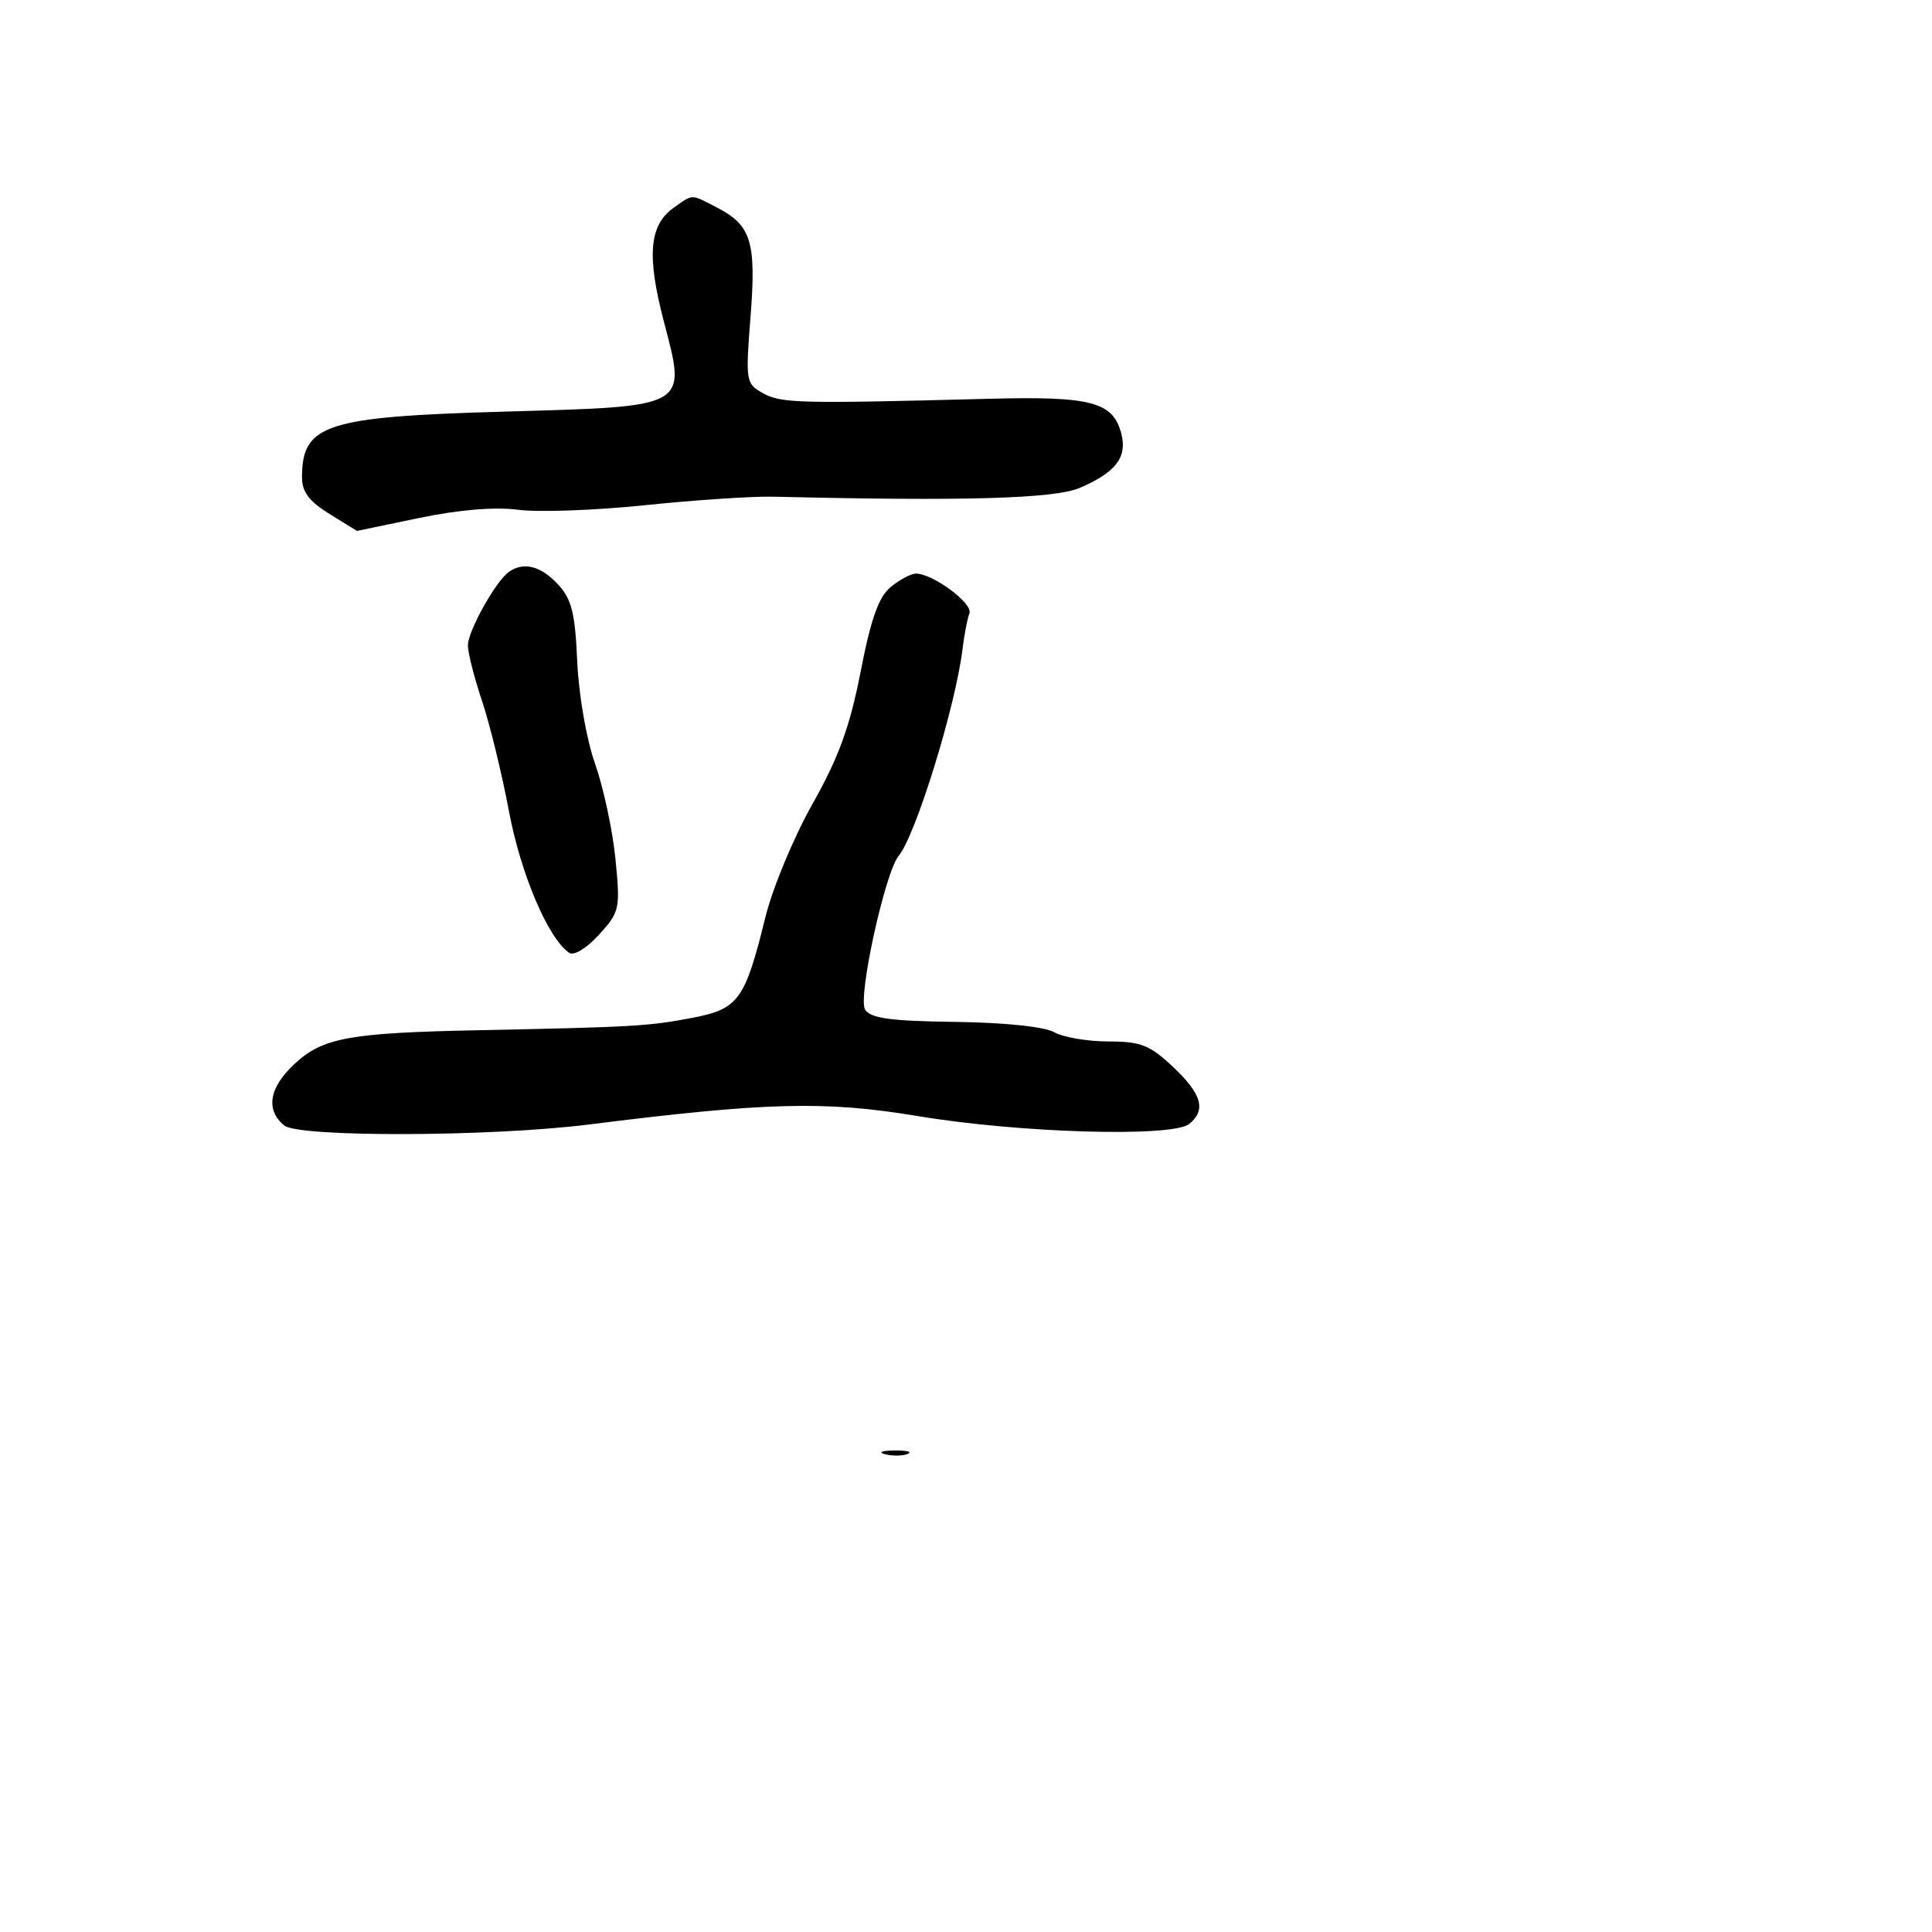 <svg xmlns="http://www.w3.org/2000/svg" width="256" height="256" viewBox="0 0 256 256" version="1.1">
	<path d="M 89.302 27.501 C 86.028 29.794, 85.667 33.835, 87.958 42.579 C 90.976 54.103, 91.442 53.840, 66.745 54.543 C 43.185 55.213, 40.055 56.223, 40.015 63.168 C 40.004 65.169, 40.914 66.402, 43.650 68.093 L 47.299 70.348 55.570 68.629 C 60.841 67.534, 65.593 67.142, 68.671 67.548 C 71.327 67.899, 78.900 67.625, 85.500 66.939 C 92.100 66.253, 99.750 65.746, 102.500 65.813 C 127.798 66.423, 139.721 66.080, 143.080 64.645 C 147.799 62.629, 149.369 60.608, 148.600 57.542 C 147.521 53.243, 144.676 52.484, 131 52.841 C 105.879 53.497, 103.518 53.440, 101.129 52.115 C 98.823 50.836, 98.777 50.557, 99.449 41.965 C 100.225 32.048, 99.552 29.854, 95.020 27.510 C 91.476 25.678, 91.904 25.678, 89.302 27.501 M 67.447 75.765 C 65.703 76.982, 62 83.611, 62 85.515 C 62 86.494, 62.844 89.816, 63.876 92.897 C 64.908 95.979, 66.513 102.550, 67.442 107.500 C 69 115.806, 72.620 124.320, 75.413 126.251 C 76.037 126.682, 77.721 125.661, 79.365 123.857 C 82.117 120.835, 82.203 120.440, 81.552 113.828 C 81.179 110.043, 79.965 104.370, 78.855 101.223 C 77.710 97.979, 76.684 92.094, 76.487 87.638 C 76.199 81.161, 75.742 79.355, 73.894 77.388 C 71.632 74.979, 69.384 74.414, 67.447 75.765 M 118.053 77.756 C 116.435 79.066, 115.416 81.920, 114.036 89.006 C 112.617 96.288, 111.132 100.369, 107.661 106.523 C 105.173 110.935, 102.364 117.685, 101.421 121.523 C 98.720 132.505, 97.860 133.693, 91.762 134.863 C 85.977 135.973, 83.972 136.090, 63.500 136.507 C 46.194 136.859, 42.756 137.491, 38.983 141.016 C 35.651 144.128, 35.170 147.067, 37.656 149.128 C 39.569 150.713, 65.044 150.636, 78 149.006 C 101.558 146.041, 109.343 145.842, 121.642 147.891 C 135.171 150.144, 155.424 150.723, 157.598 148.919 C 159.846 147.053, 159.247 144.969, 155.429 141.368 C 152.356 138.470, 151.160 138, 146.863 138 C 144.116 138, 140.886 137.448, 139.684 136.773 C 138.379 136.039, 133.087 135.490, 126.536 135.406 C 118.003 135.298, 115.362 134.936, 114.628 133.772 C 113.634 132.196, 117.264 115.592, 119.082 113.401 C 121.342 110.678, 126.630 93.555, 127.533 86.038 C 127.762 84.133, 128.176 81.983, 128.454 81.260 C 128.952 79.962, 123.620 76.011, 121.361 76.004 C 120.734 76.002, 119.246 76.790, 118.053 77.756 M 117.269 192.693 C 118.242 192.947, 119.592 192.930, 120.269 192.656 C 120.946 192.382, 120.150 192.175, 118.500 192.195 C 116.850 192.215, 116.296 192.439, 117.269 192.693" stroke="none" fill="black" fill-rule="evenodd"/>
</svg>